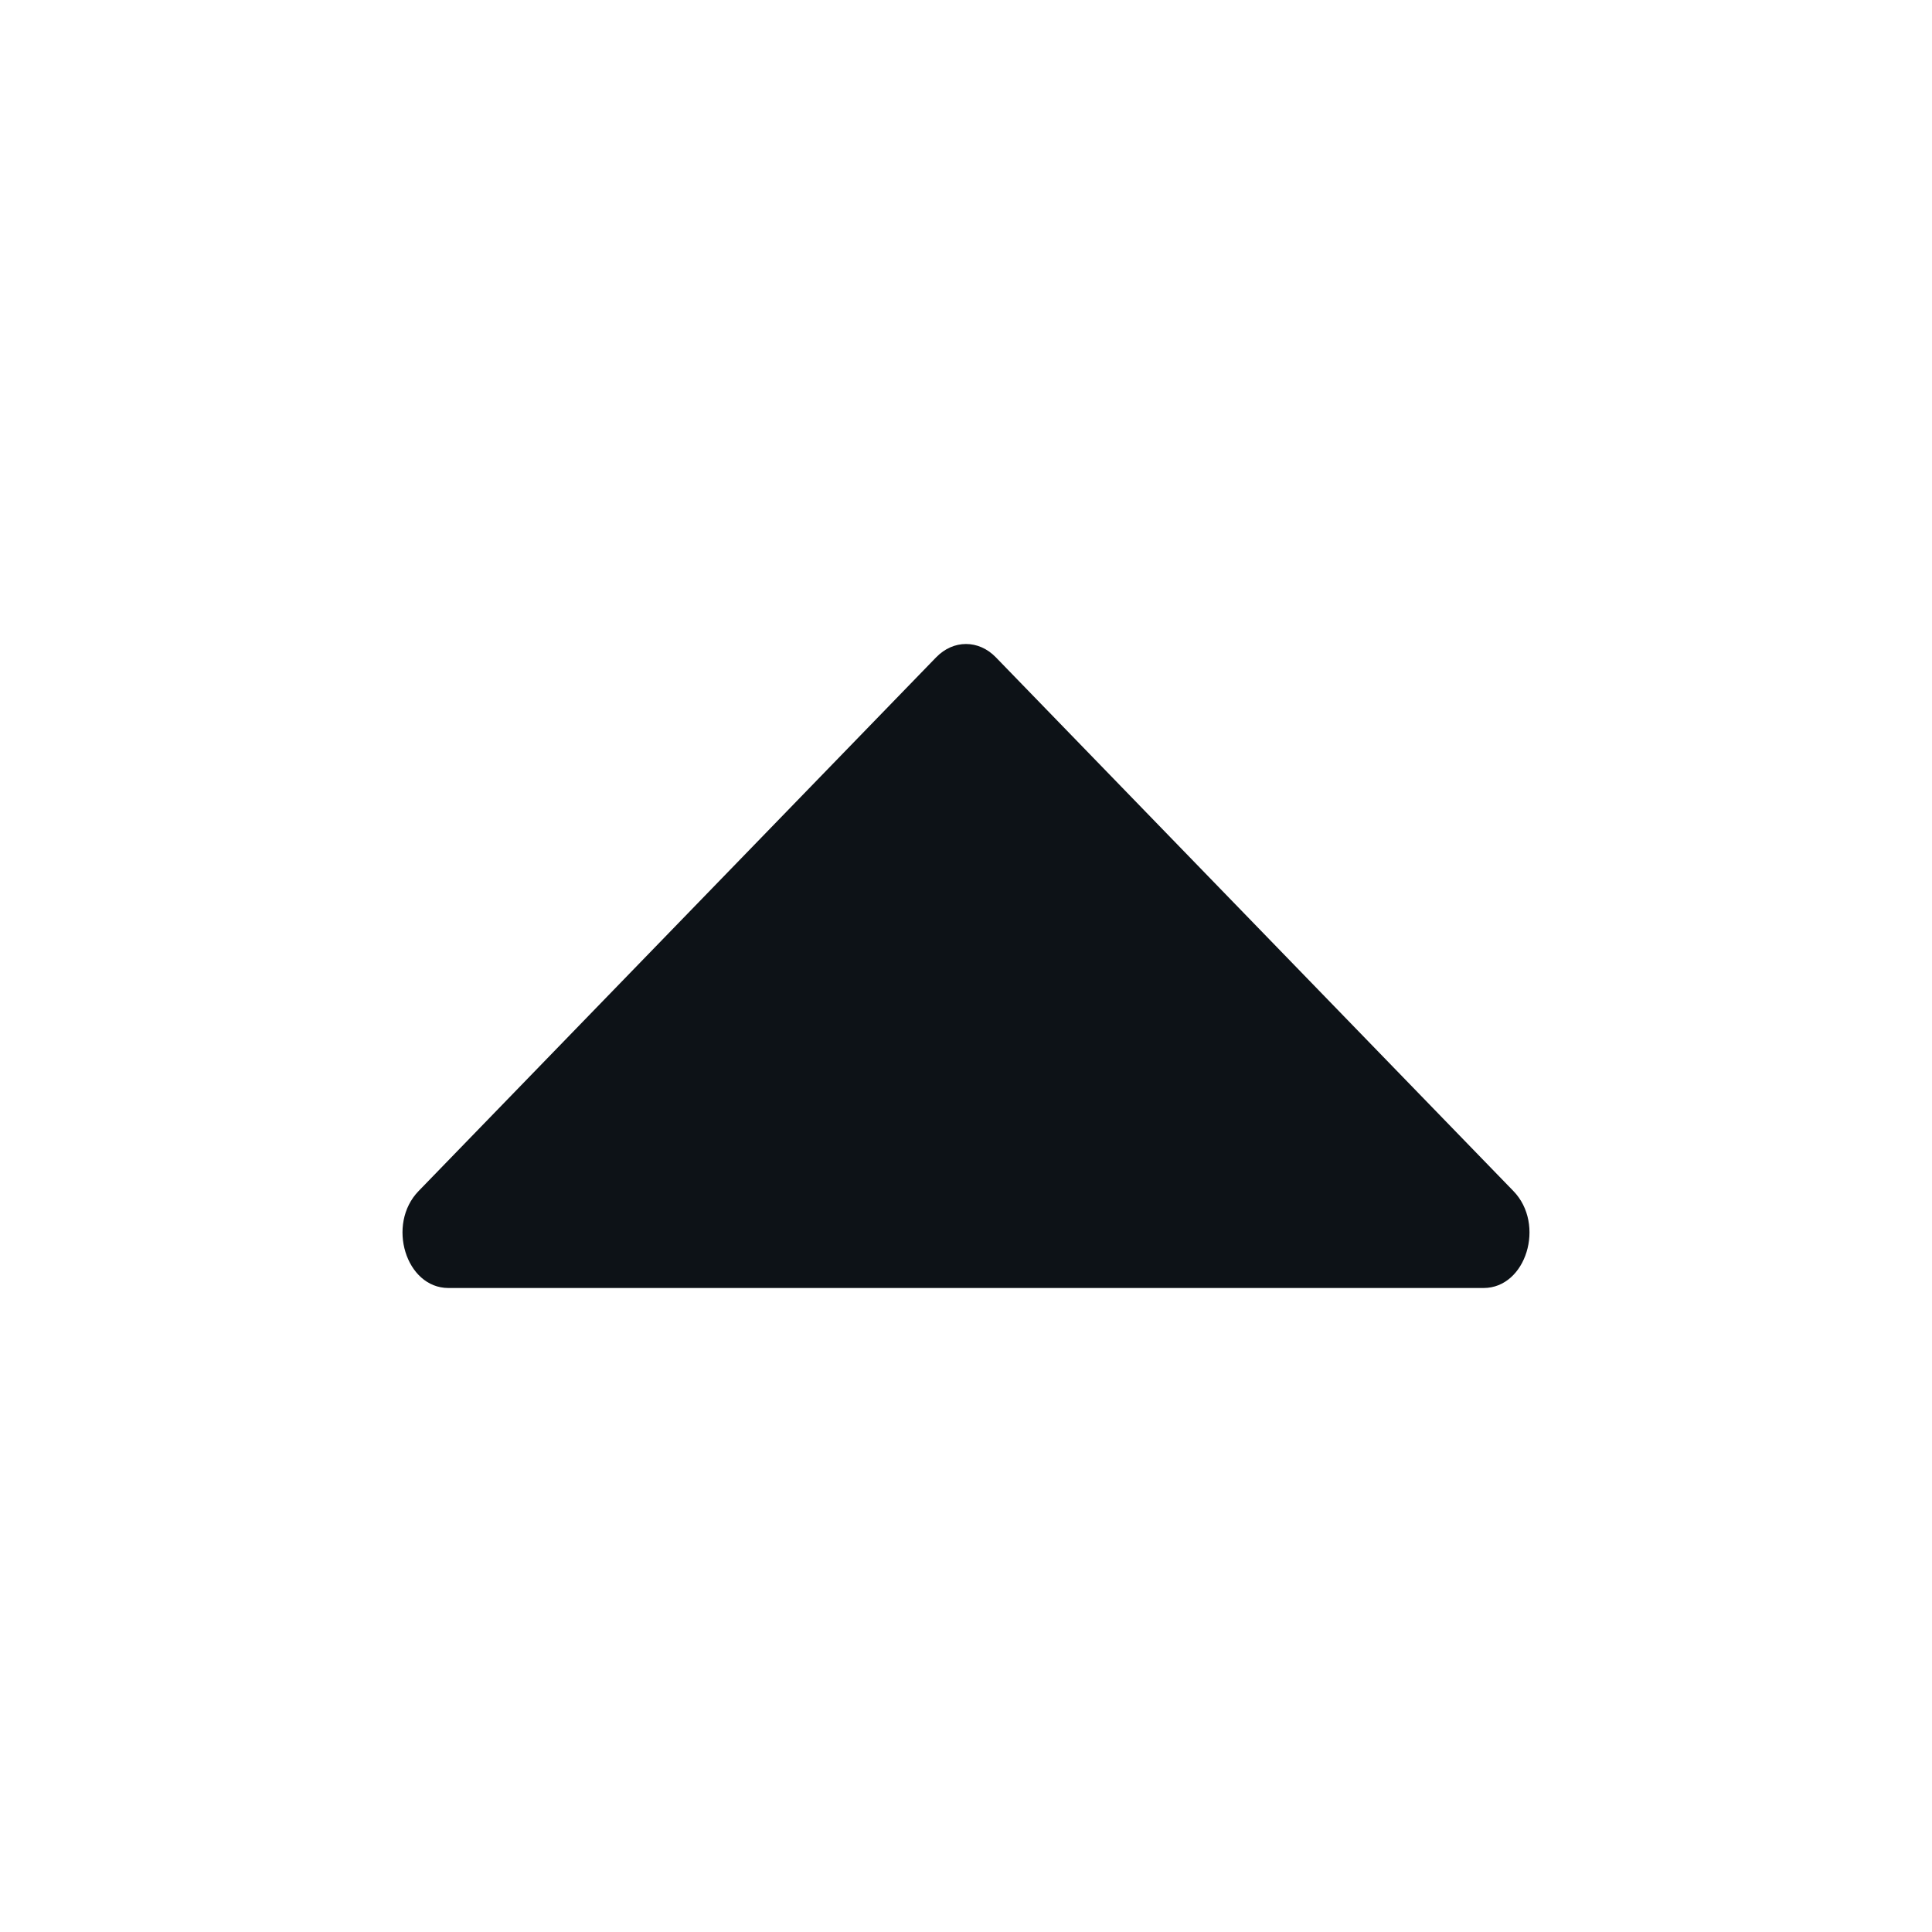 <svg width="48" height="48" viewBox="0 0 48 48" fill="none" xmlns="http://www.w3.org/2000/svg">
<path d="M24.741 16.33L37.6 29.591C38.403 30.418 37.916 32 36.859 32H11.141C10.084 32 9.597 30.418 10.4 29.591L23.259 16.33C23.686 15.89 24.314 15.89 24.741 16.33Z" fill="#0D1217"/>
</svg>
